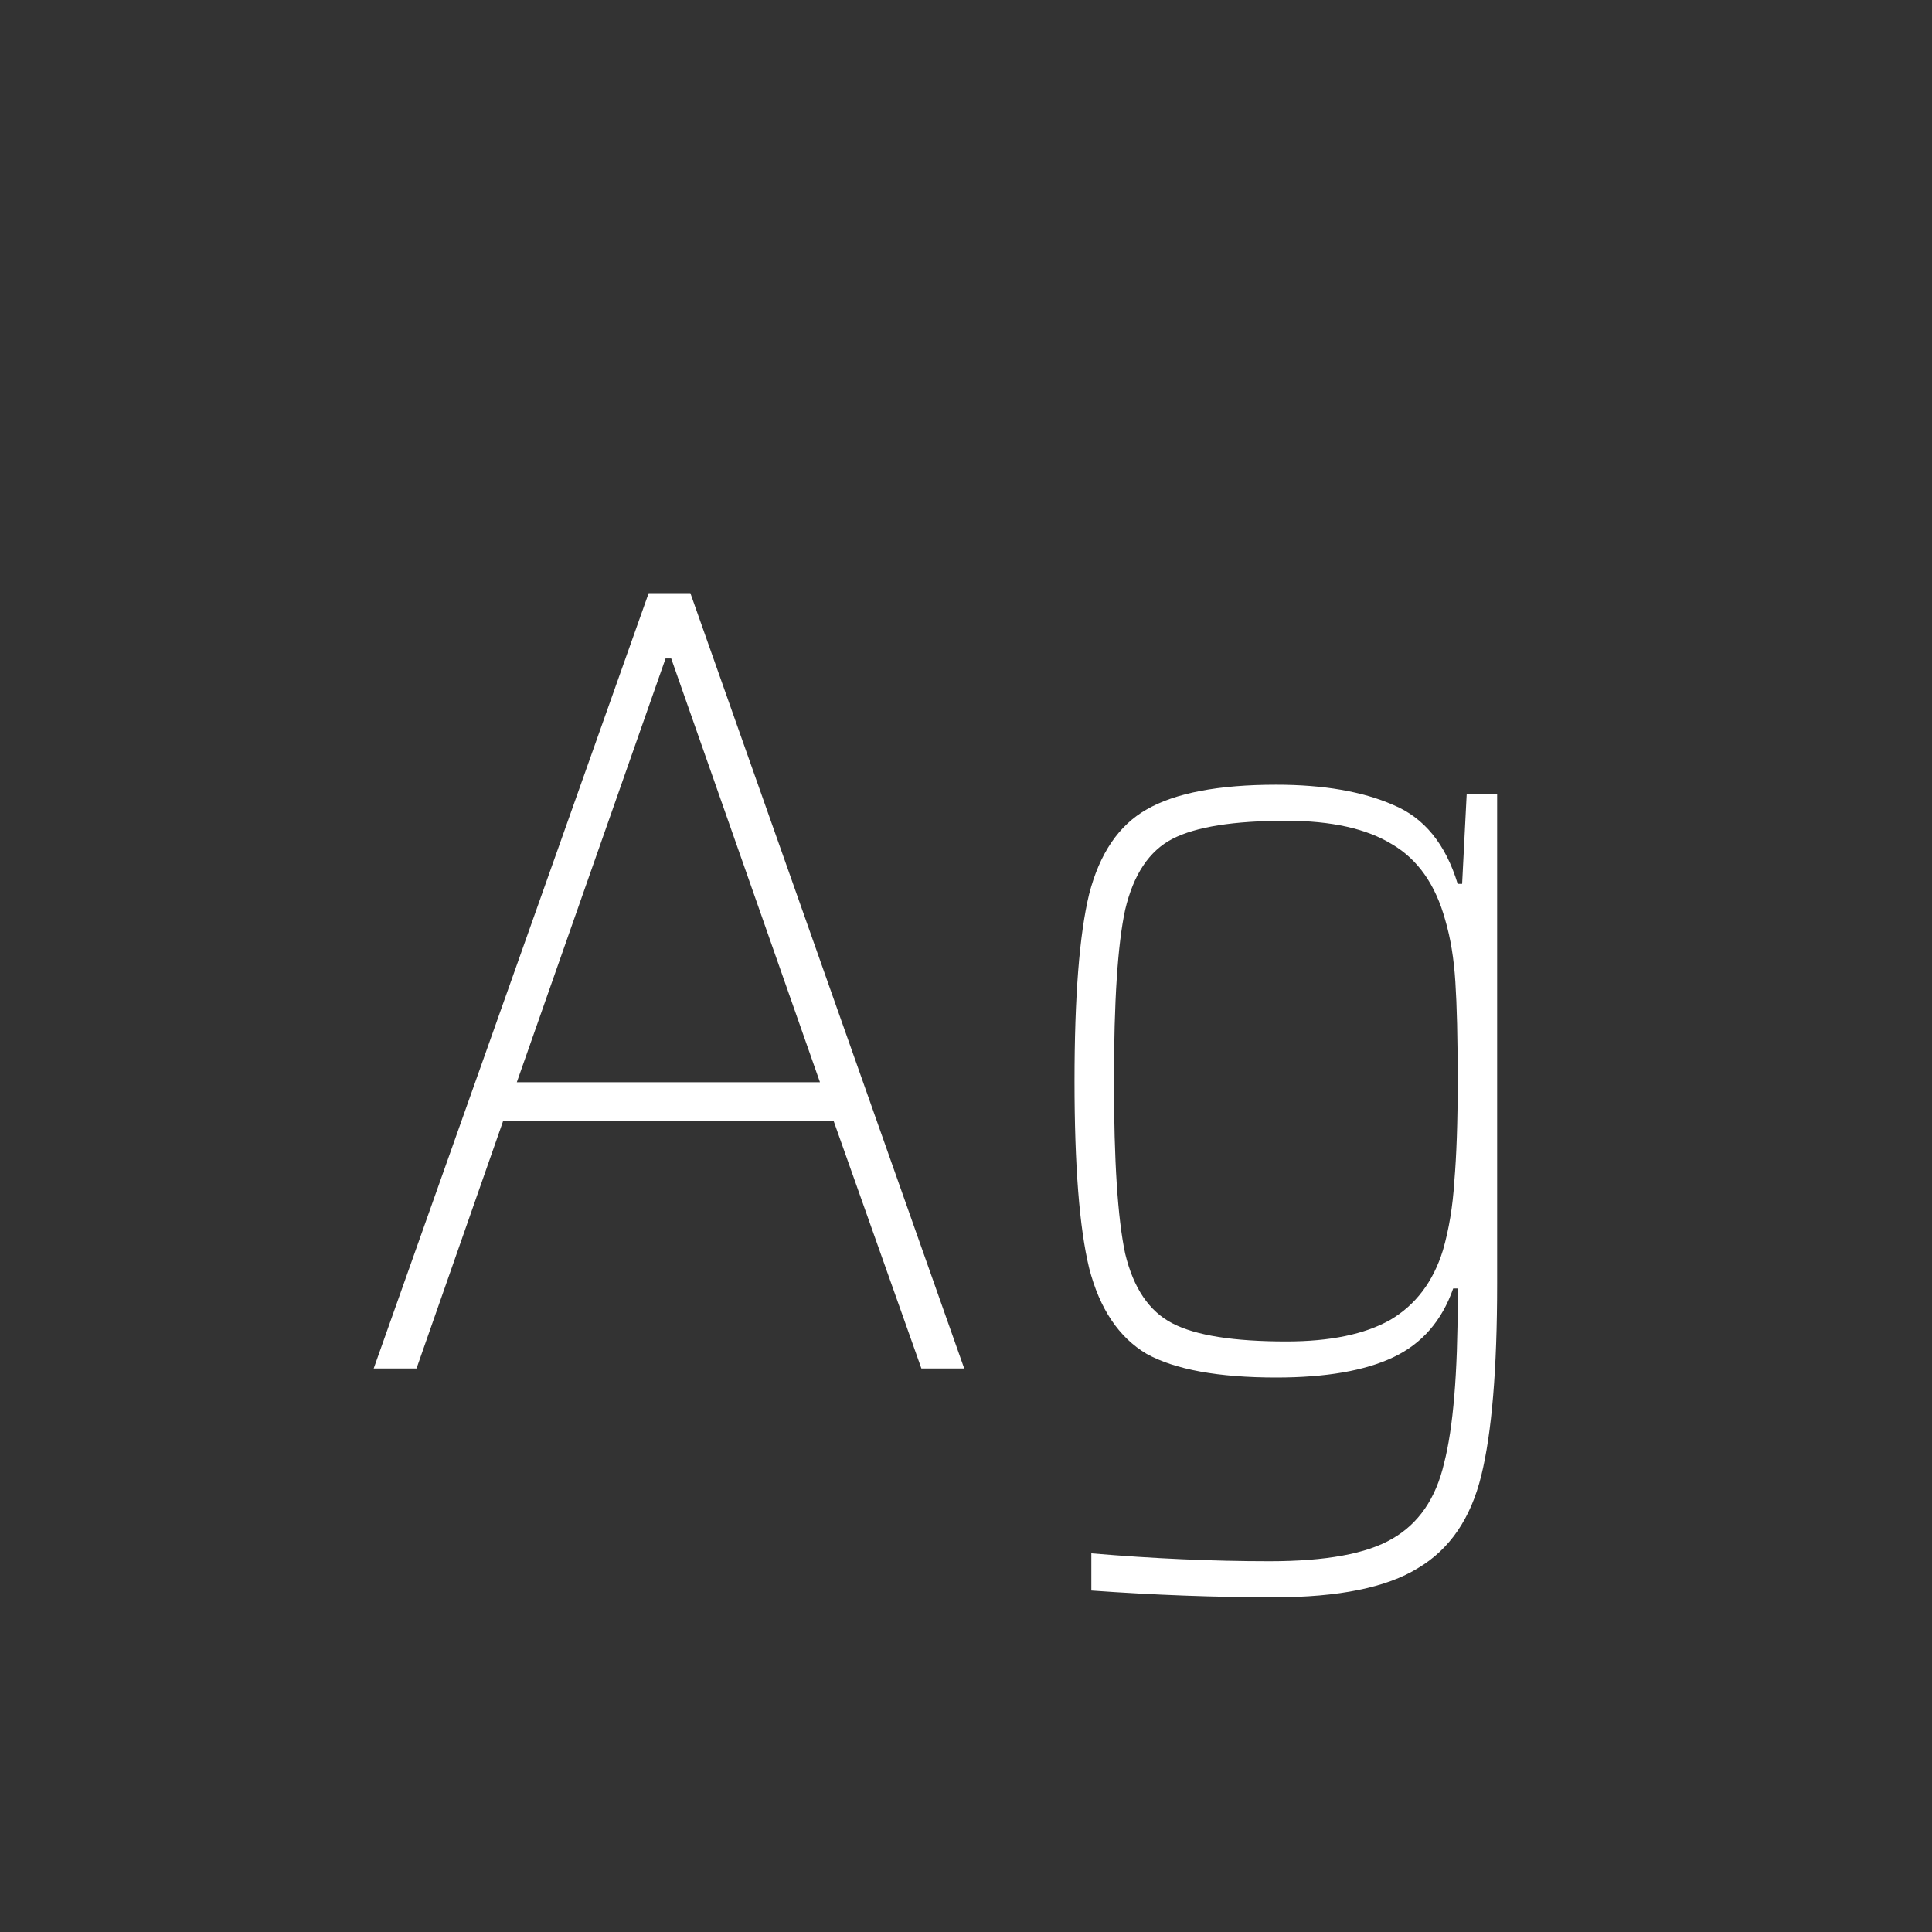 <svg width="24" height="24" viewBox="0 0 24 24" fill="none" xmlns="http://www.w3.org/2000/svg">
<rect x="0" y="0" width="24" height="24" fill="#333333" stroke="none"/>
<path d="M11.446 17L10.354 13.92H6.252L5.174 17H4.642L8.058 7.368H8.576L11.978 17H11.446ZM8.338 8.18H8.268L6.42 13.444H10.186L8.338 8.18ZM15.825 19.842C15.098 19.842 14.341 19.814 13.557 19.758V19.296C14.323 19.361 15.06 19.394 15.77 19.394C16.47 19.394 16.978 19.301 17.296 19.114C17.622 18.927 17.837 18.615 17.939 18.176C18.052 17.738 18.108 17.061 18.108 16.146V16.006H18.052C17.912 16.407 17.664 16.692 17.309 16.86C16.955 17.028 16.47 17.112 15.854 17.112C15.135 17.112 14.598 17.014 14.243 16.818C13.898 16.613 13.66 16.258 13.53 15.754C13.408 15.25 13.348 14.476 13.348 13.43C13.348 12.385 13.408 11.61 13.53 11.106C13.66 10.602 13.898 10.252 14.243 10.056C14.598 9.851 15.135 9.748 15.854 9.748C16.442 9.748 16.927 9.832 17.309 10C17.692 10.159 17.958 10.486 18.108 10.98H18.163L18.22 9.86H18.598V15.95C18.598 17.005 18.532 17.798 18.401 18.33C18.271 18.862 18.009 19.245 17.617 19.478C17.226 19.721 16.628 19.842 15.825 19.842ZM15.979 16.664C16.521 16.664 16.95 16.576 17.267 16.398C17.585 16.212 17.804 15.922 17.925 15.53C18 15.269 18.047 14.984 18.066 14.676C18.093 14.359 18.108 13.944 18.108 13.43C18.108 12.898 18.098 12.488 18.079 12.198C18.061 11.909 18.019 11.652 17.953 11.428C17.832 10.989 17.613 10.677 17.296 10.49C16.978 10.294 16.54 10.196 15.979 10.196C15.326 10.196 14.855 10.271 14.566 10.42C14.276 10.569 14.08 10.864 13.977 11.302C13.884 11.732 13.838 12.441 13.838 13.43C13.838 14.419 13.884 15.133 13.977 15.572C14.08 16.002 14.276 16.291 14.566 16.44C14.855 16.59 15.326 16.664 15.979 16.664Z" fill="white"/>
</svg>
